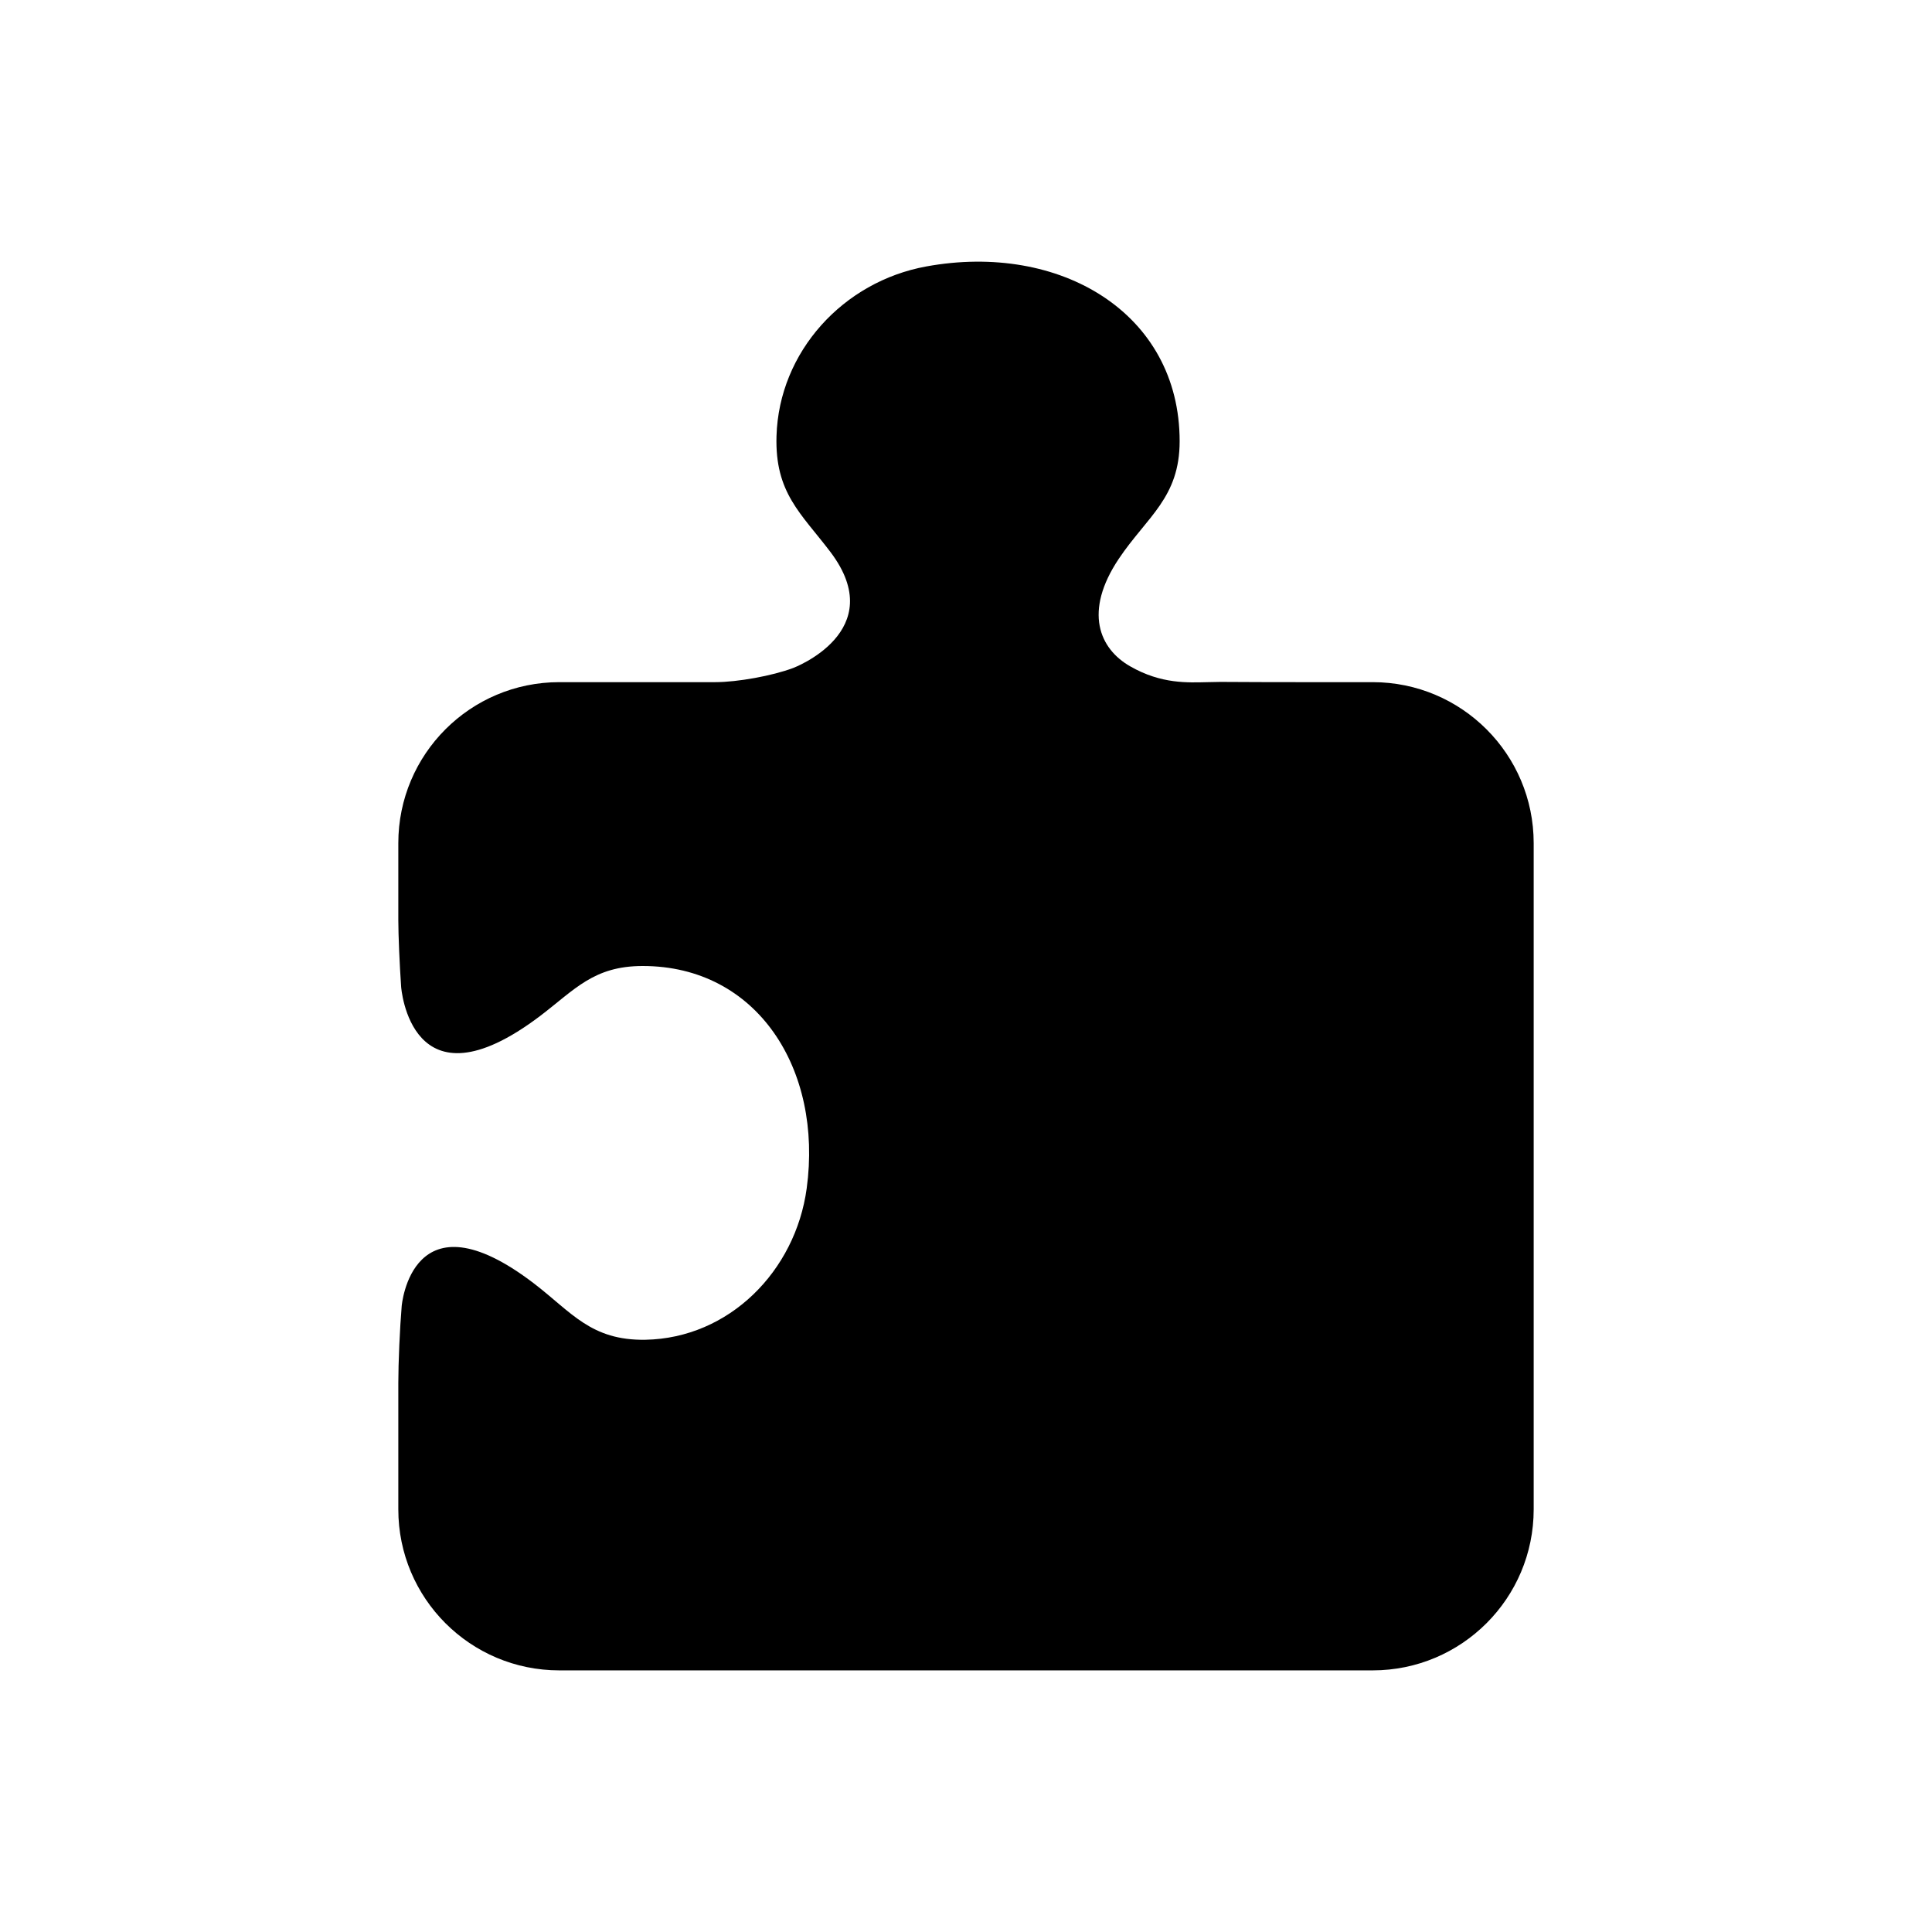 <svg width="24" height="24" viewBox="0 0 24 24" fill="none" xmlns="http://www.w3.org/2000/svg">
<path fill-rule="evenodd" clip-rule="evenodd" d="M6.948 20.75H17.052C18.156 20.75 19.052 19.855 19.052 18.75V10.474C19.052 9.369 18.156 8.474 17.052 8.474H16.137C15.862 8.474 15.424 8.473 15.162 8.471L15.004 8.474C14.758 8.479 14.427 8.5 14.039 8.277C13.657 8.059 13.458 7.598 13.899 6.94C14.249 6.419 14.654 6.183 14.654 5.481C14.654 3.888 13.168 3.006 11.506 3.31C10.475 3.498 9.677 4.369 9.646 5.417C9.625 6.123 9.95 6.375 10.316 6.857C11.062 7.844 9.853 8.298 9.853 8.298C9.596 8.395 9.16 8.474 8.885 8.474H6.948C5.843 8.474 4.948 9.369 4.948 10.474V10.605V11.433C4.948 11.612 4.964 11.983 4.983 12.258C4.983 12.258 5.096 13.84 6.708 12.622C7.141 12.293 7.374 12 7.984 12C9.41 12 10.222 13.286 10.021 14.763C9.881 15.792 9.056 16.624 8.017 16.643C7.341 16.654 7.101 16.302 6.631 15.942C5.111 14.781 4.99 16.224 4.99 16.224C4.967 16.498 4.948 16.928 4.948 17.179V18.136V18.75C4.948 19.855 5.843 20.75 6.948 20.75Z" fill="black"/>
</svg>
